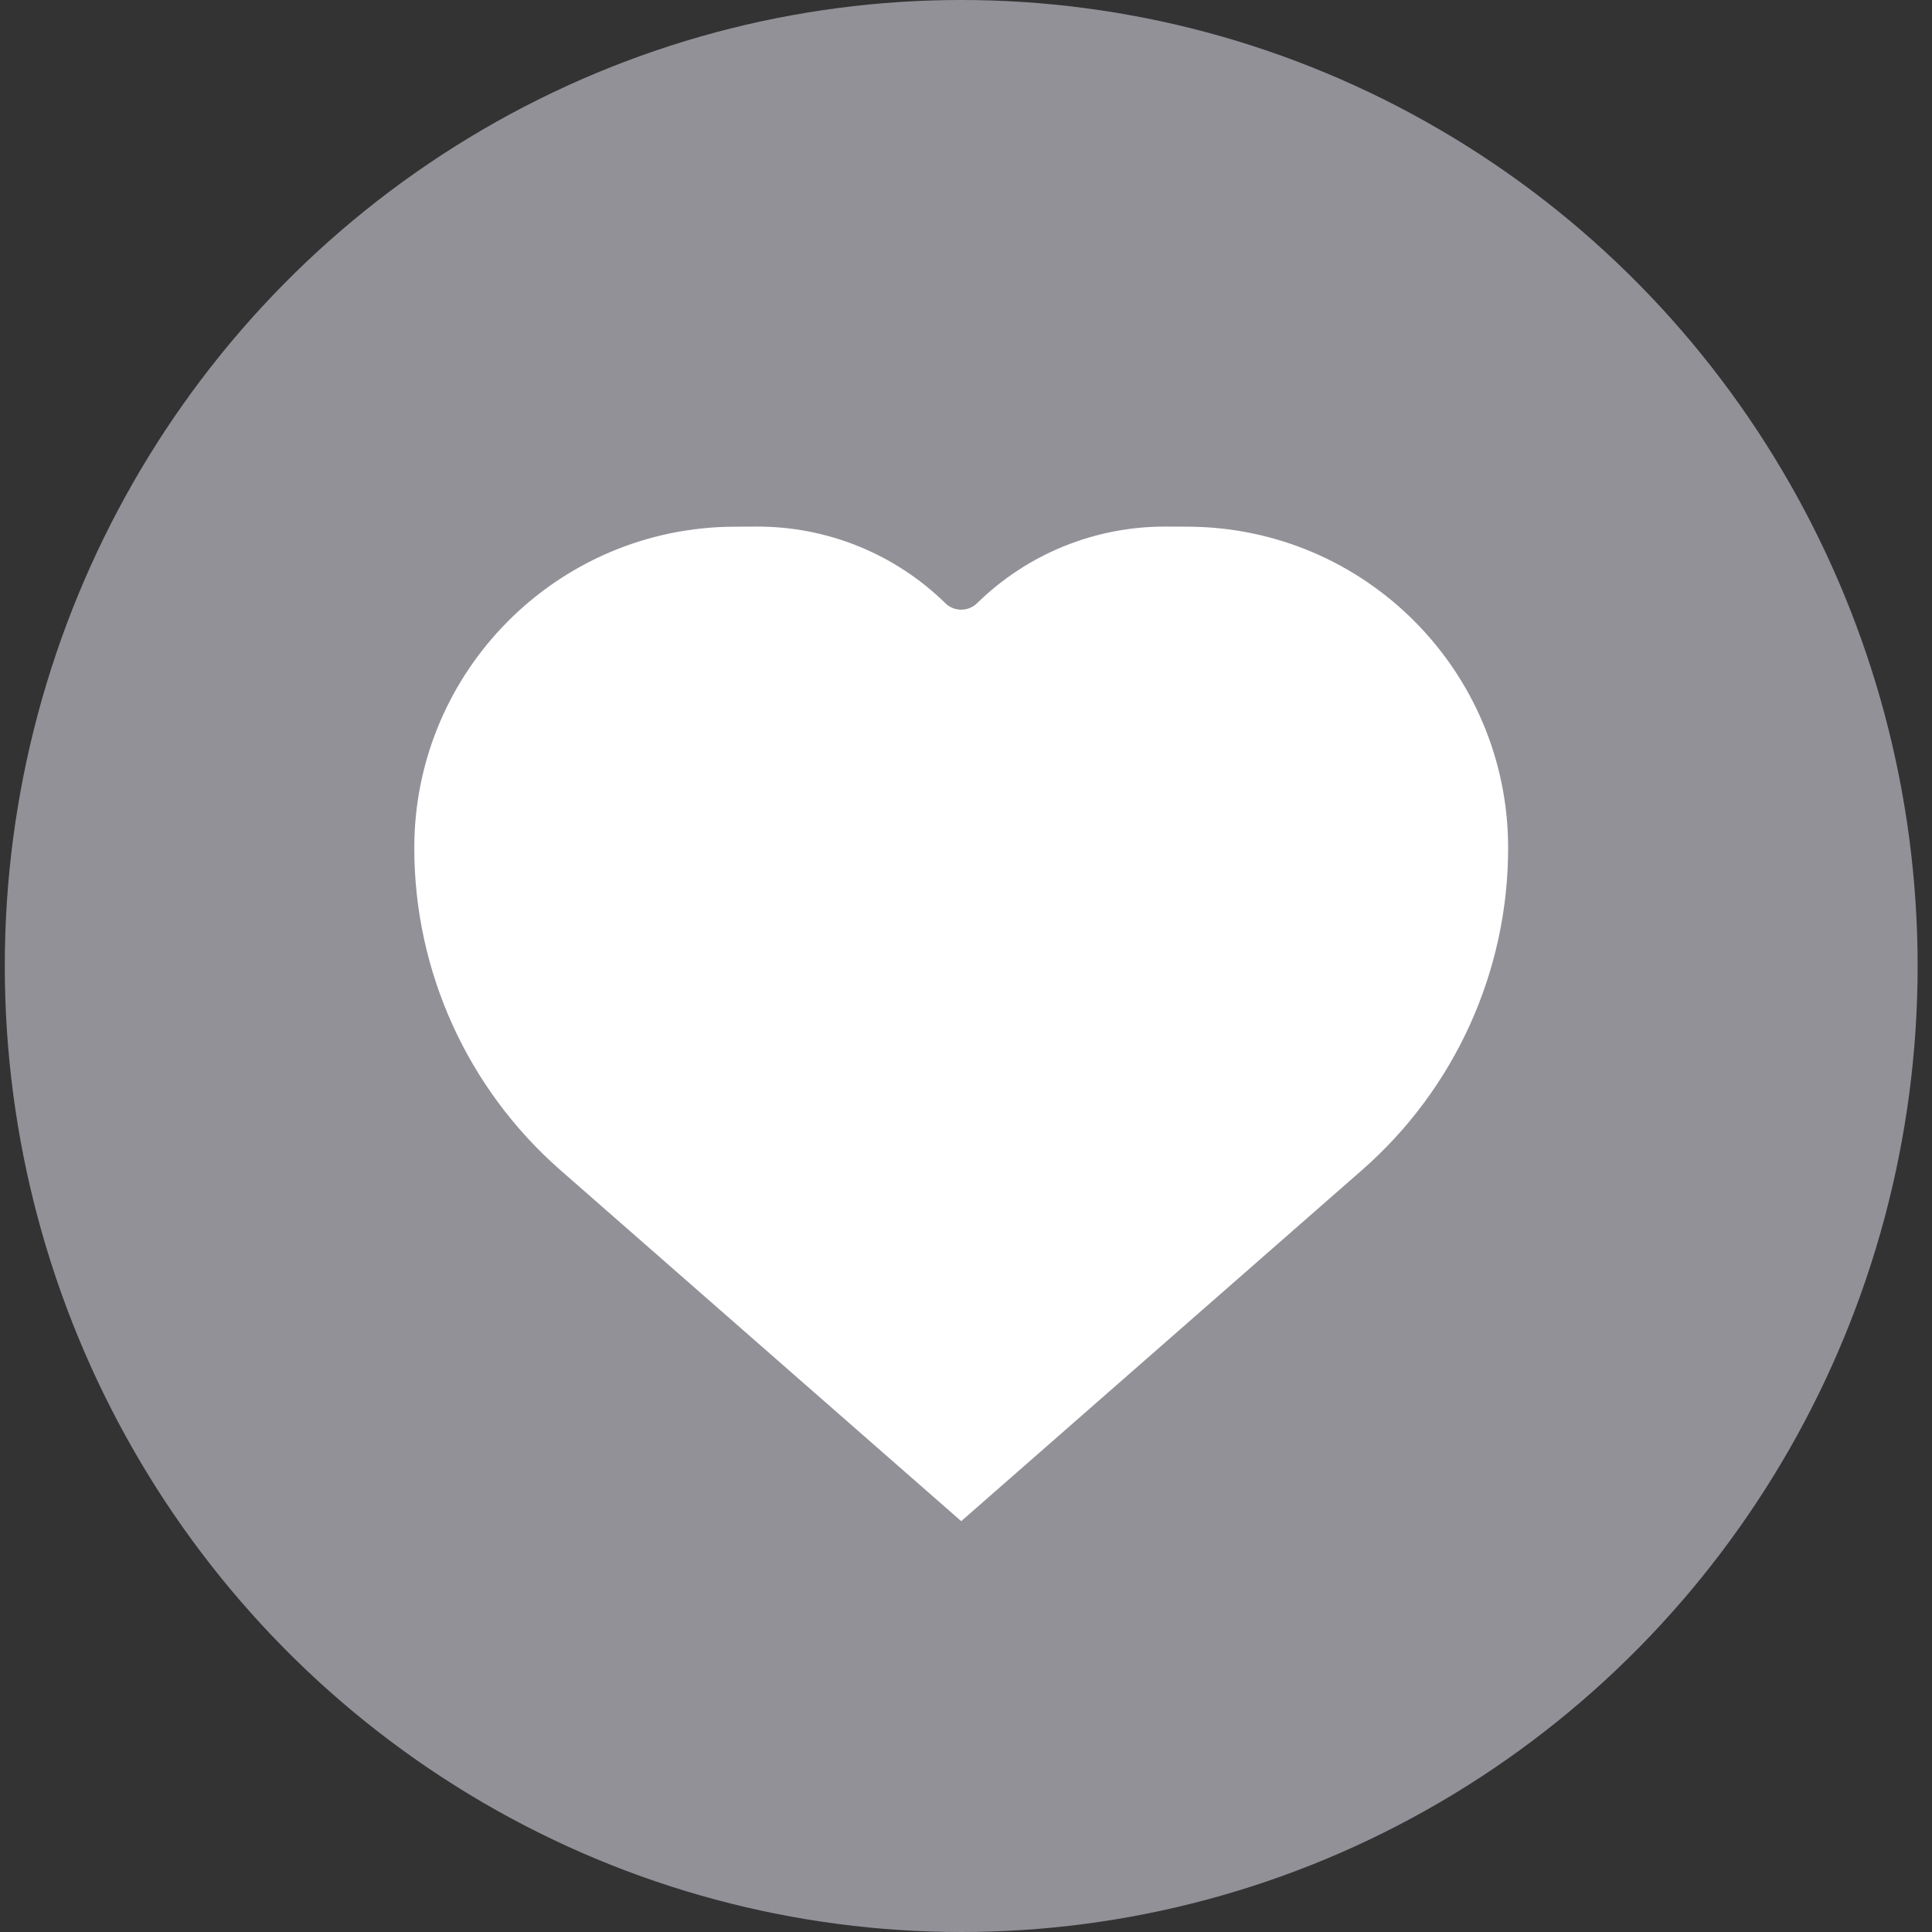 <svg width="23" height="23" viewBox="0 0 23 23" fill="none" xmlns="http://www.w3.org/2000/svg">
<rect x="0" y="0" width="23" height="23" fill="#333333" stroke="none"/>
<ellipse cx="11.443" cy="11.5" rx="11.386" ry="11.5" fill="#939198"/>
<path d="M14.141 6.27L13.877 6.269C13.038 6.266 12.232 6.593 11.633 7.18C11.527 7.284 11.358 7.284 11.253 7.18C10.653 6.593 9.847 6.266 9.008 6.269L8.745 6.27C6.637 6.277 4.932 7.988 4.932 10.096C4.932 11.563 5.565 12.959 6.668 13.927L11.443 18.109L16.217 13.927C17.321 12.959 17.954 11.563 17.954 10.096C17.954 7.988 16.249 6.277 14.141 6.27Z" fill="white"/>
</svg>
